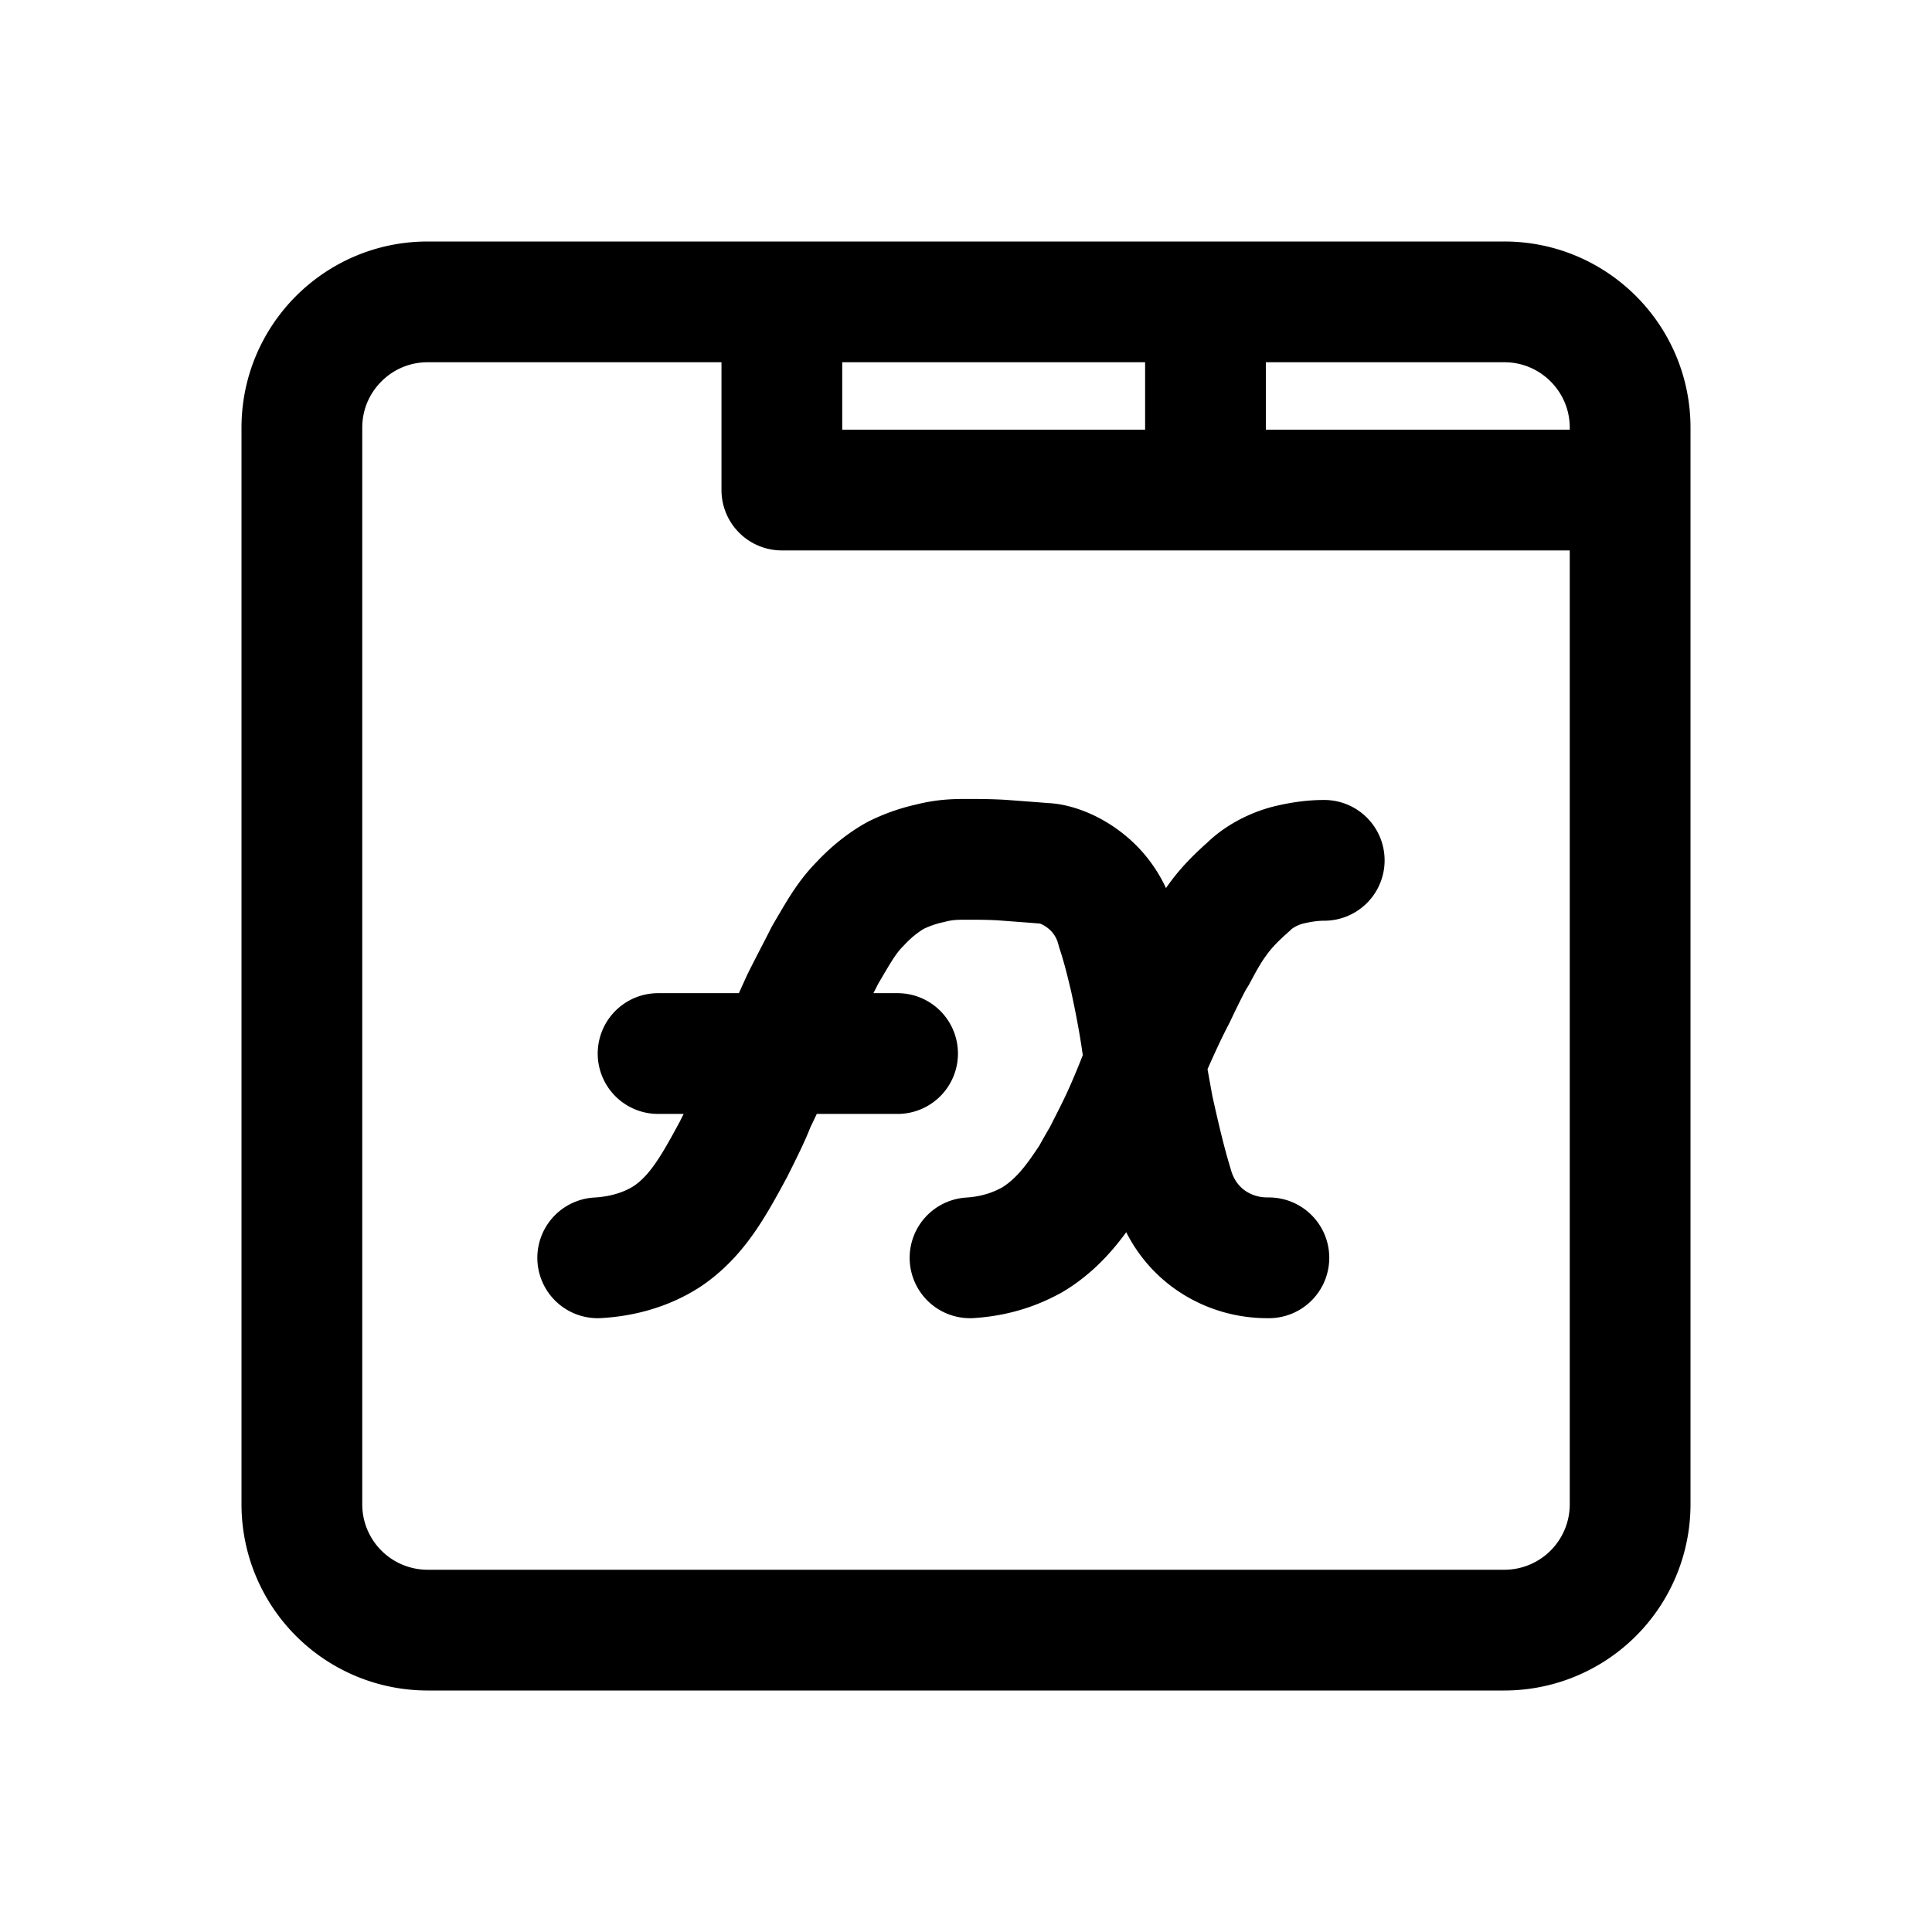 <svg xmlns="http://www.w3.org/2000/svg" width="192" height="192" viewBox="0 0 192 192"><path fill="none" stroke="#000" stroke-linecap="round" stroke-linejoin="round" stroke-width="12" d="M162 42.5v107a 12.5 12.5 0 01 -12.5 12.5h-107a 12.5 12.5 0 01 -12.5 -12.5v-107C30 35.6 35.6 30 42.5 30h107c6.9 0 12.5 5.6 12.5 12.5zM149.5 30H77.7v18.7H162v-6.2c0-6.9-5.6-12.5-12.5-12.5zm-29.7 18.7V30m6.3 95c-.8 0-3.4 0-6-1.9-2.7-2-3.4-4.7-3.6-5.4-.7-2.3-1.3-4.9-1.9-7.6-.4-2.2-.8-4.4-1.1-6.4-.3-2.1-.7-4.2-1.2-6.5-.4-1.7-.8-3.3-1.3-4.8-.2-.8-.8-2.8-2.7-4.5-1.8-1.6-3.7-2.1-4.5-2.1-1.2-.1-2.6-.2-3.9-.3-1.3-.1-2.7-.1-3.9-.1-.9 0-2.1 0-3.6.4-1.4.3-2.6.8-3.4 1.2-.9.5-2.2 1.4-3.5 2.8-1.4 1.4-2.2 2.9-3.5 5.1-.6 1.2-1.4 2.7-2.3 4.5-1.6 3.5-3.1 7-4.7 10.3-.4 1.1-1.2 2.7-2.1 4.5-2 3.7-3.6 6.6-6.5 8.6-1.2.8-3.5 2-7 2.2m29.8-20.3H65.4m66.2-19.2c-.9 0-2.1.1-3.7.5-1.8.5-3.1 1.4-3.8 2.1-.9.8-2.1 1.9-3.1 3.3-.8 1.1-1.3 2-2.1 3.5-.4.6-1 1.8-2.1 4.1-1.1 2.1-2 4.2-2.9 6.2-.6 1.6-1.3 3.4-2.1 5.2-.7 1.6-1.5 3.1-2.2 4.5-.3.5-.7 1.2-1.2 2.1-1.4 2.1-3 4.5-5.8 6.2-1.1.6-3.1 1.6-6.2 1.8"/></svg>